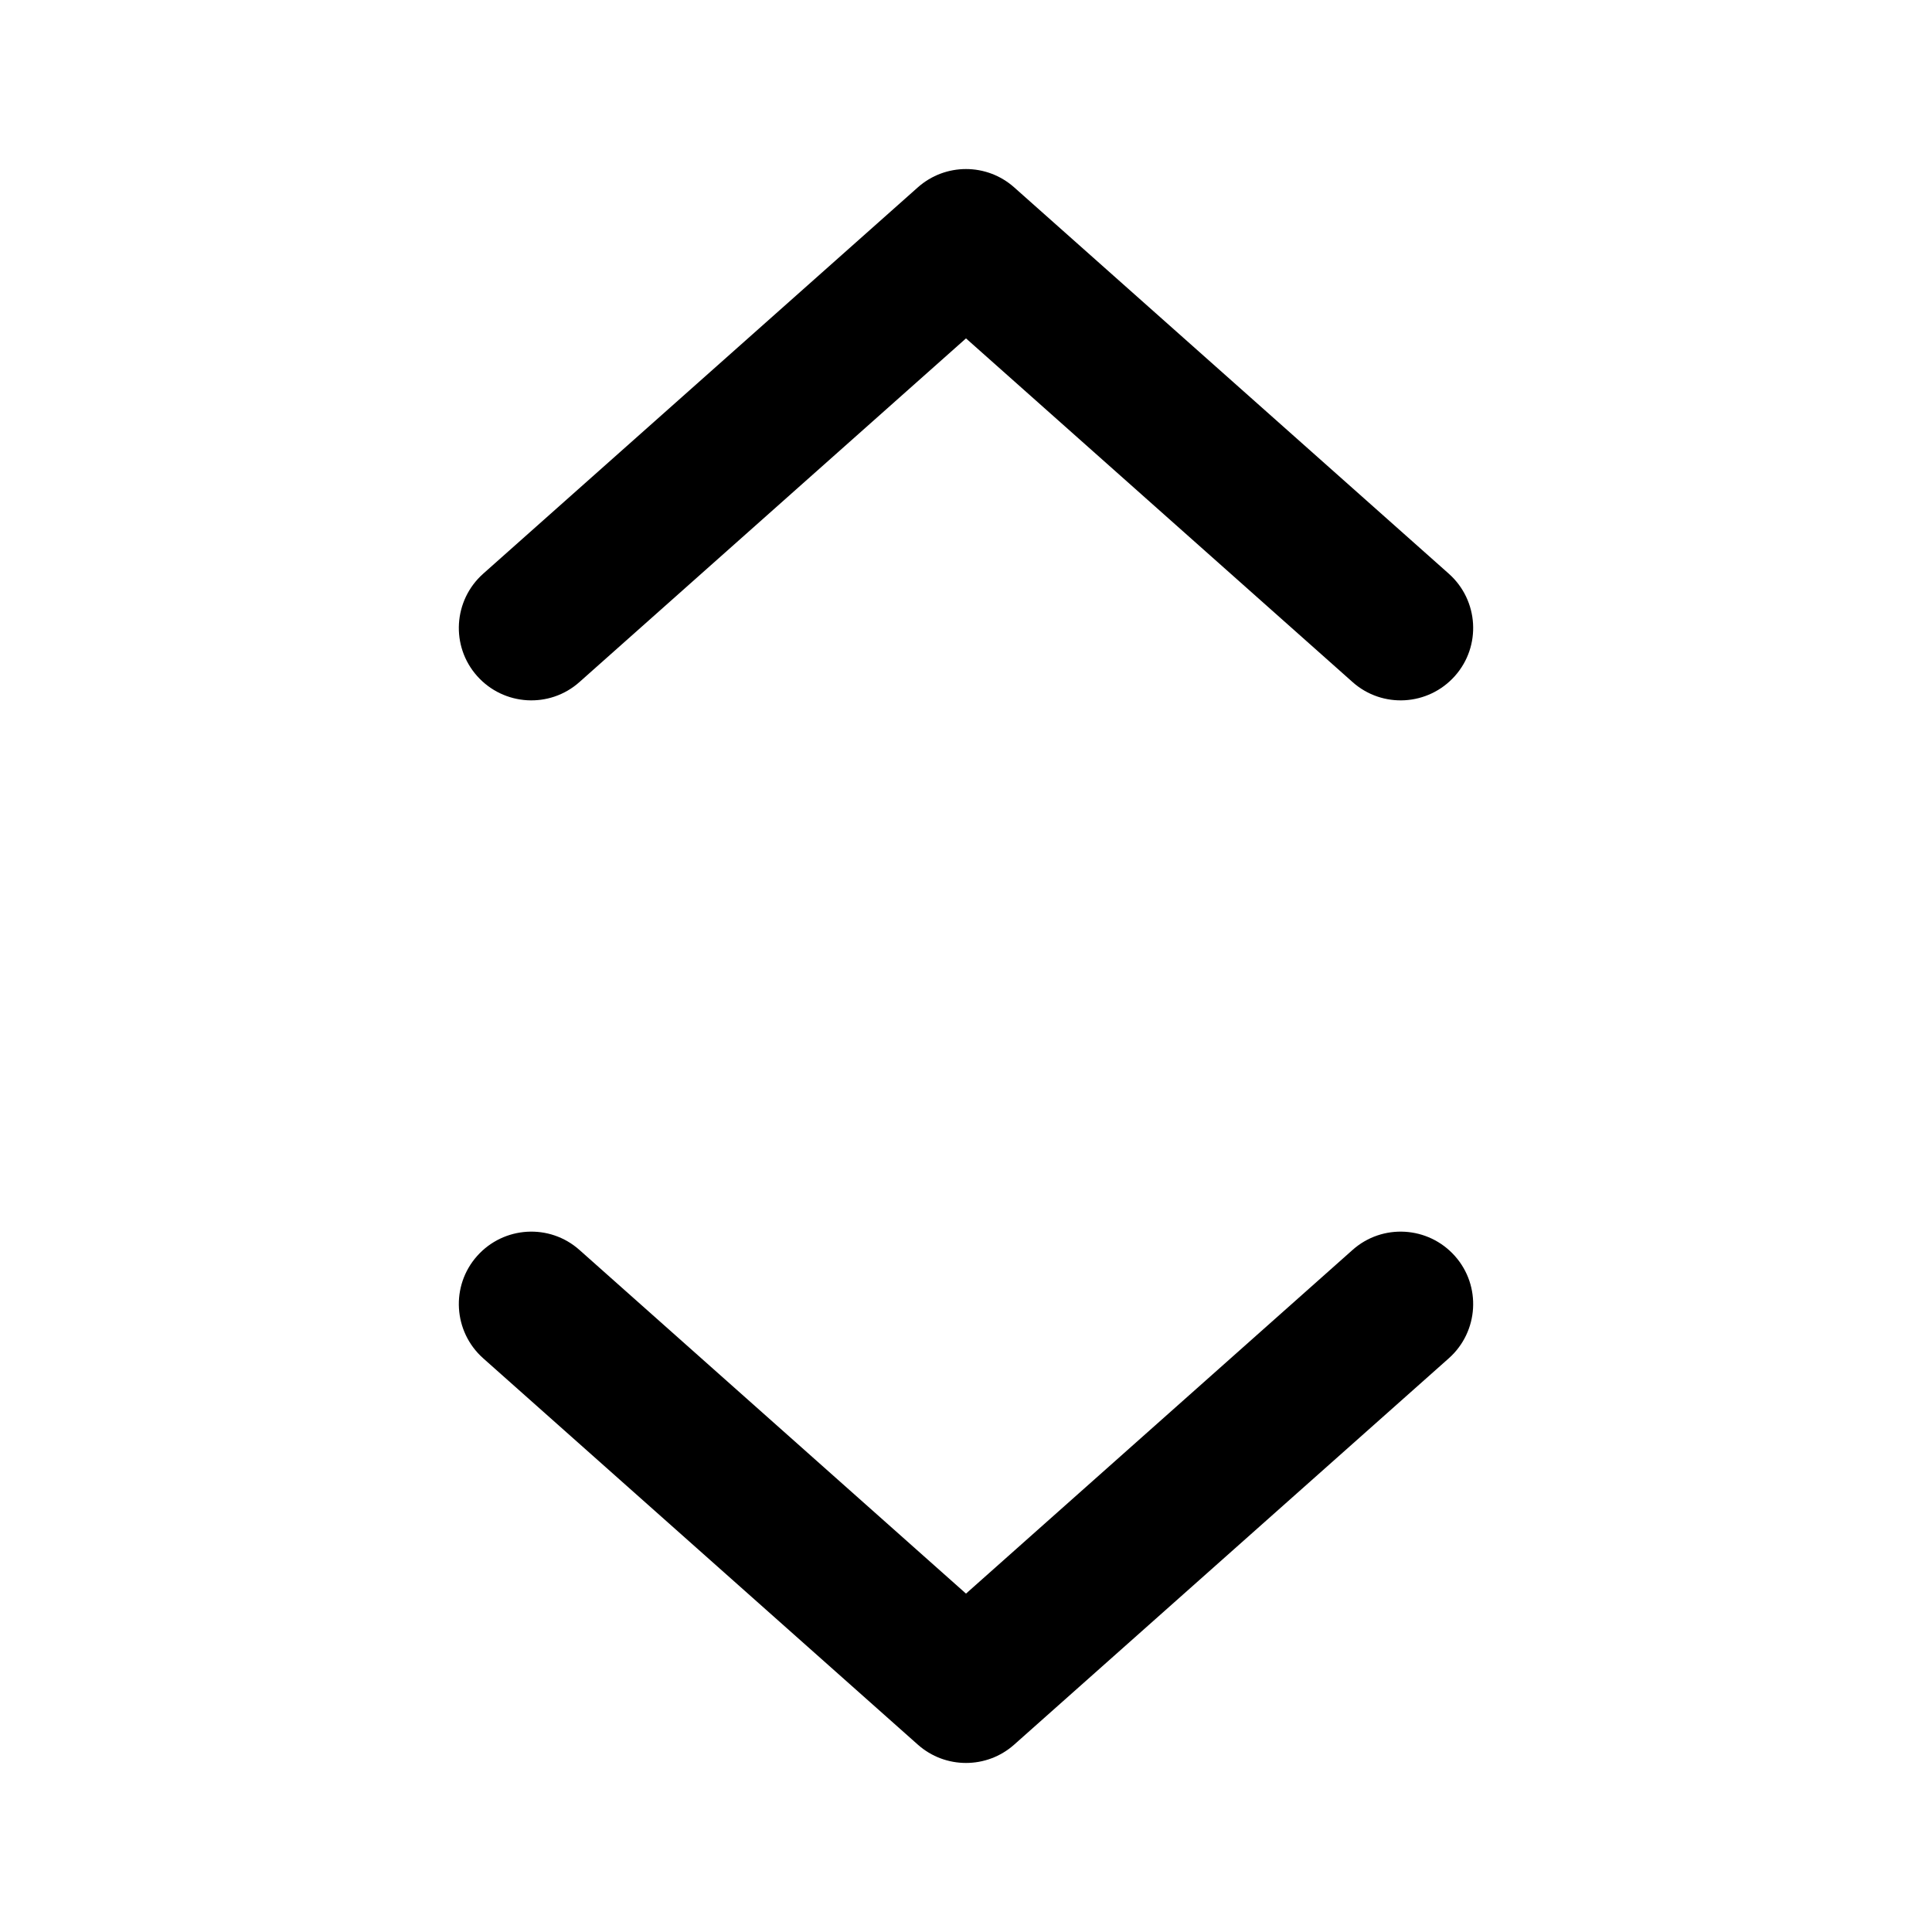 <svg width="20" height="20" viewBox="0 0 20 20" fill="none" xmlns="http://www.w3.org/2000/svg">
<g id="chevron-up-down">
<g id="Group">
<path id="Shape" fill-rule="evenodd" clip-rule="evenodd" d="M10.498 1.939C10.214 1.687 9.786 1.687 9.502 1.939L5.002 5.939C4.692 6.215 4.664 6.689 4.939 6.998C5.215 7.308 5.689 7.336 5.998 7.061L10 3.503L14.002 7.061C14.311 7.336 14.785 7.308 15.061 6.998C15.336 6.689 15.308 6.215 14.998 5.939L10.498 1.939ZM5.998 12.939C5.689 12.664 5.215 12.692 4.939 13.002C4.664 13.311 4.692 13.785 5.002 14.061L9.502 18.061C9.786 18.313 10.214 18.313 10.498 18.061L14.998 14.061C15.308 13.785 15.336 13.311 15.061 13.002C14.785 12.692 14.311 12.664 14.002 12.939L10 16.497L5.998 12.939Z" fill="currentColor"/>
</g>
</g>
</svg>
